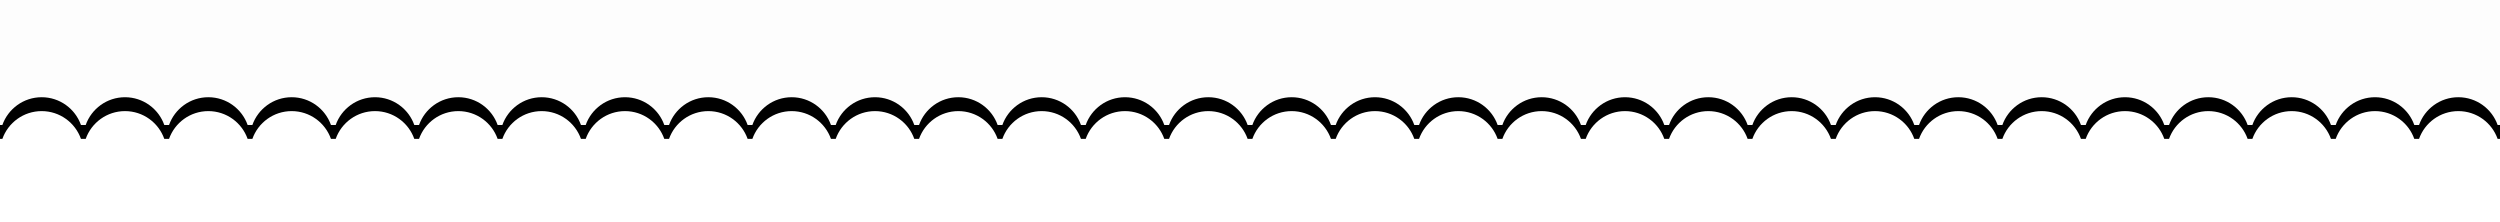 <?xml version="1.0" encoding="UTF-8"?>
<svg width="360px" height="32px" viewBox="0 0 360 32" version="1.1" xmlns="http://www.w3.org/2000/svg" xmlns:xlink="http://www.w3.org/1999/xlink">
    <title>bet_receipt_divider</title>
    <defs>
        <path d="M360,0 L360,18 L359.659,18 C358.835,15.67 356.613,14 354,14 C351.388,14 349.165,15.67 348.341,18 L347.659,18 C346.835,15.67 344.613,14 342,14 C339.387,14 337.165,15.67 336.341,18 L335.659,18 C334.835,15.67 332.613,14 330,14 C327.387,14 325.165,15.67 324.341,18 L323.659,18 C322.835,15.67 320.613,14 318,14 C315.387,14 313.165,15.67 312.341,18 L311.659,18 C310.835,15.67 308.613,14 306,14 C303.387,14 301.165,15.67 300.341,18 L299.659,18 C298.835,15.67 296.613,14 294,14 C291.387,14 289.165,15.67 288.341,18 L287.659,18 C286.835,15.67 284.613,14 282,14 C279.387,14 277.165,15.67 276.341,18 L275.659,18 C274.835,15.67 272.613,14 270,14 C267.387,14 265.165,15.67 264.341,18 L263.659,18 C262.835,15.67 260.613,14 258,14 C255.387,14 253.165,15.67 252.341,18 L251.659,18 C250.835,15.67 248.613,14 246,14 C243.387,14 241.165,15.67 240.341,18 L239.659,18 C238.835,15.67 236.613,14 234,14 C231.387,14 229.165,15.67 228.341,18 L227.659,18 C226.835,15.67 224.613,14 222,14 C219.387,14 217.165,15.67 216.341,18 L215.659,18 C214.835,15.67 212.613,14 210,14 C207.387,14 205.165,15.67 204.341,18 L203.659,18 C202.835,15.67 200.613,14 198,14 C195.387,14 193.165,15.67 192.341,18 L191.659,18 C190.835,15.67 188.613,14 186,14 C183.387,14 181.165,15.67 180.341,18 L179.659,18 C178.835,15.67 176.613,14 174,14 C171.387,14 169.165,15.67 168.341,18 L167.659,18 C166.835,15.67 164.613,14 162,14 C159.387,14 157.165,15.67 156.341,18 L155.659,18 C154.835,15.67 152.613,14 150,14 C147.387,14 145.165,15.67 144.341,18 L143.659,18 C142.835,15.67 140.613,14 138,14 C135.387,14 133.165,15.67 132.341,18 L131.659,18 C130.835,15.67 128.613,14 126,14 C123.387,14 121.165,15.67 120.341,18 L119.659,18 C118.835,15.67 116.613,14 114,14 C111.387,14 109.165,15.67 108.341,18 L107.659,18 C106.835,15.67 104.613,14 102,14 C99.387,14 97.165,15.67 96.341,18 L95.659,18 C94.835,15.67 92.613,14 90,14 C87.387,14 85.165,15.67 84.341,18 L83.659,18 C82.835,15.67 80.613,14 78,14 C75.387,14 73.165,15.67 72.341,18 L71.659,18 C70.835,15.67 68.613,14 66,14 C63.387,14 61.165,15.67 60.341,18 L59.659,18 C58.835,15.67 56.613,14 54,14 C51.387,14 49.165,15.67 48.341,18 L47.659,18 C46.835,15.67 44.613,14 42,14 C39.387,14 37.165,15.67 36.341,18 L35.659,18 C34.835,15.67 32.613,14 30,14 C27.387,14 25.165,15.67 24.341,18 L23.659,18 C22.835,15.67 20.613,14 18,14 C15.387,14 13.165,15.67 12.341,18 L11.659,18 C10.835,15.67 8.613,14 6,14 C3.387,14 1.165,15.67 0.341,18 L0,18 L0,0 L360,0 Z" id="path-1"></path>
        <filter x="-1.9%" y="-27.8%" width="103.9%" height="177.8%" filterUnits="objectBoundingBox" id="filter-2">
            <feOffset dx="0" dy="2" in="SourceAlpha" result="shadowOffsetOuter1"></feOffset>
            <feGaussianBlur stdDeviation="2" in="shadowOffsetOuter1" result="shadowBlurOuter1"></feGaussianBlur>
            <feColorMatrix values="0 0 0 0 0   0 0 0 0 0   0 0 0 0 0  0 0 0 0.15 0" type="matrix" in="shadowBlurOuter1"></feColorMatrix>
        </filter>
    </defs>
    <g id="Page-1" stroke="none" strokeWidth="1" fill="none" fillRule="evenodd">
        <g id="Combined-Shape">
            <use fill="black" fillOpacity="1" filter="url(#filter-2)" xlink:href="#path-1"></use>
            <use fill="#FDFDFD" fillRule="evenodd" xlink:href="#path-1"></use>
        </g>
    </g>
</svg>